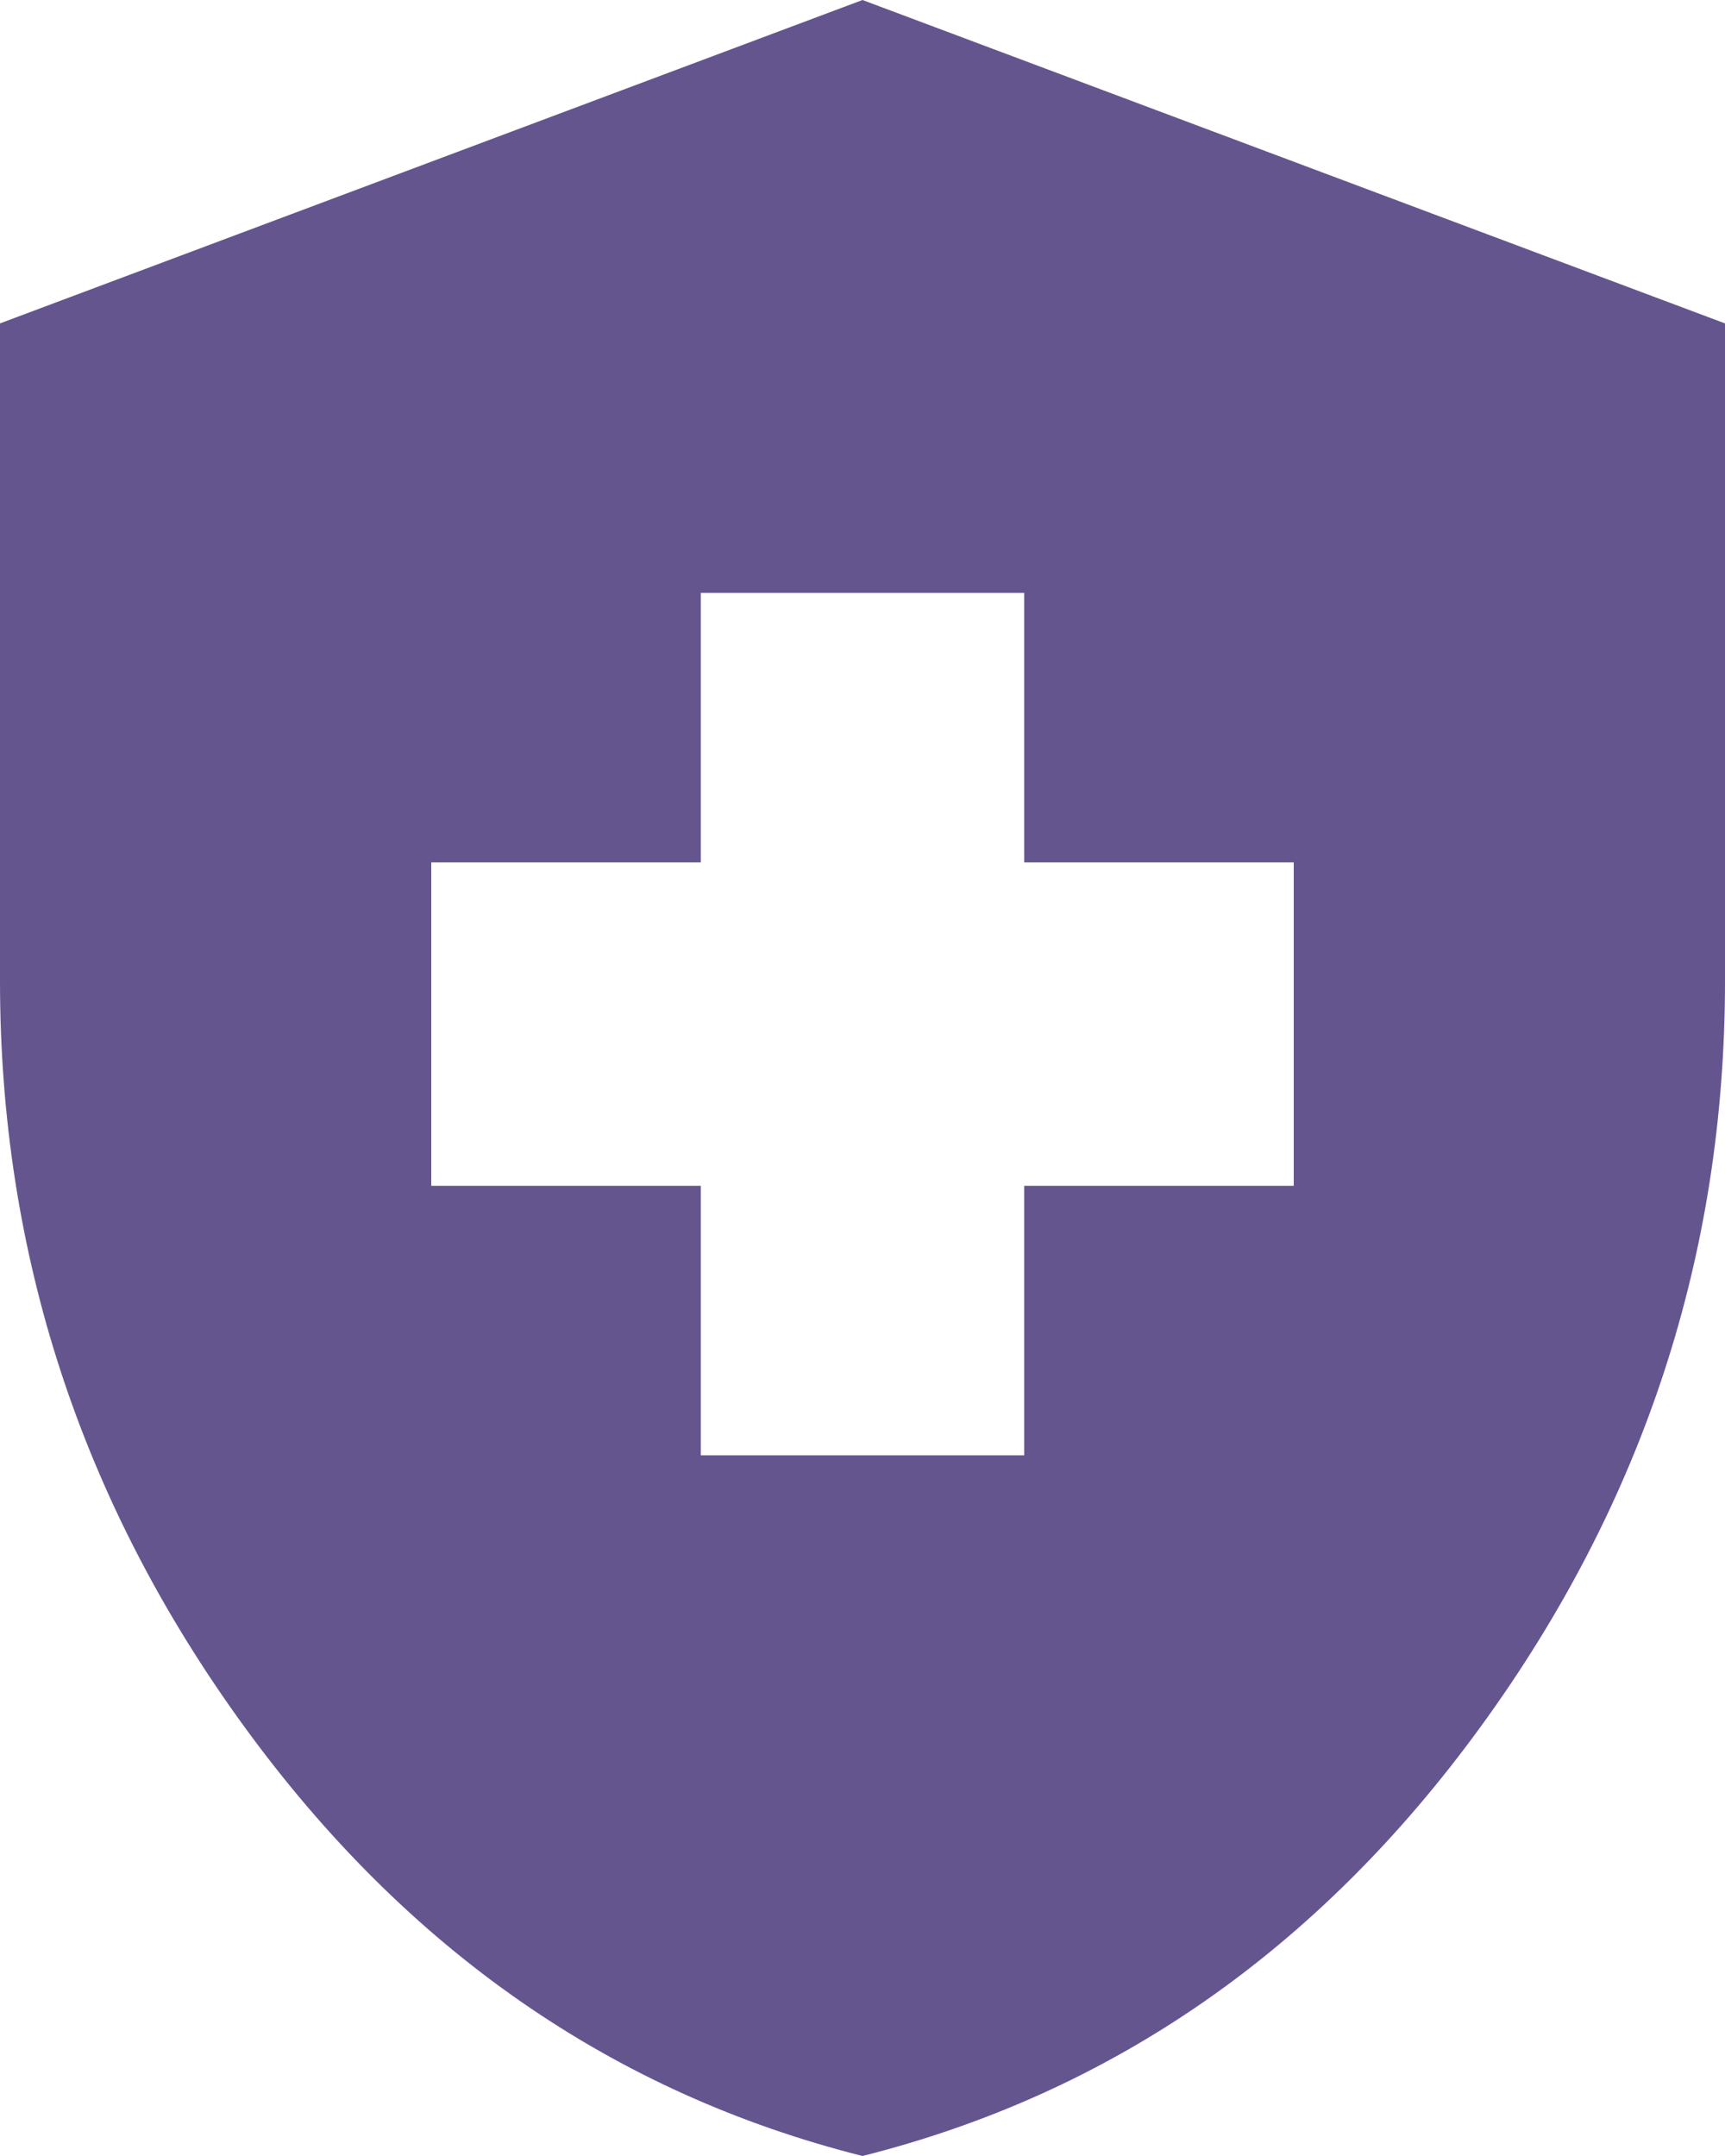 <svg width="32" height="40" viewBox="0 0 32 40" fill="none" xmlns="http://www.w3.org/2000/svg">
<path d="M13 27H19V22H24V16H19V11H13V16H8V22H13V27ZM16 40C11.367 38.833 7.542 36.175 4.525 32.025C1.508 27.875 0 23.267 0 18.2V6L16 0L32 6V18.2C32 23.267 30.492 27.875 27.475 32.025C24.458 36.175 20.633 38.833 16 40Z" fill="#65558F"/>
</svg>
